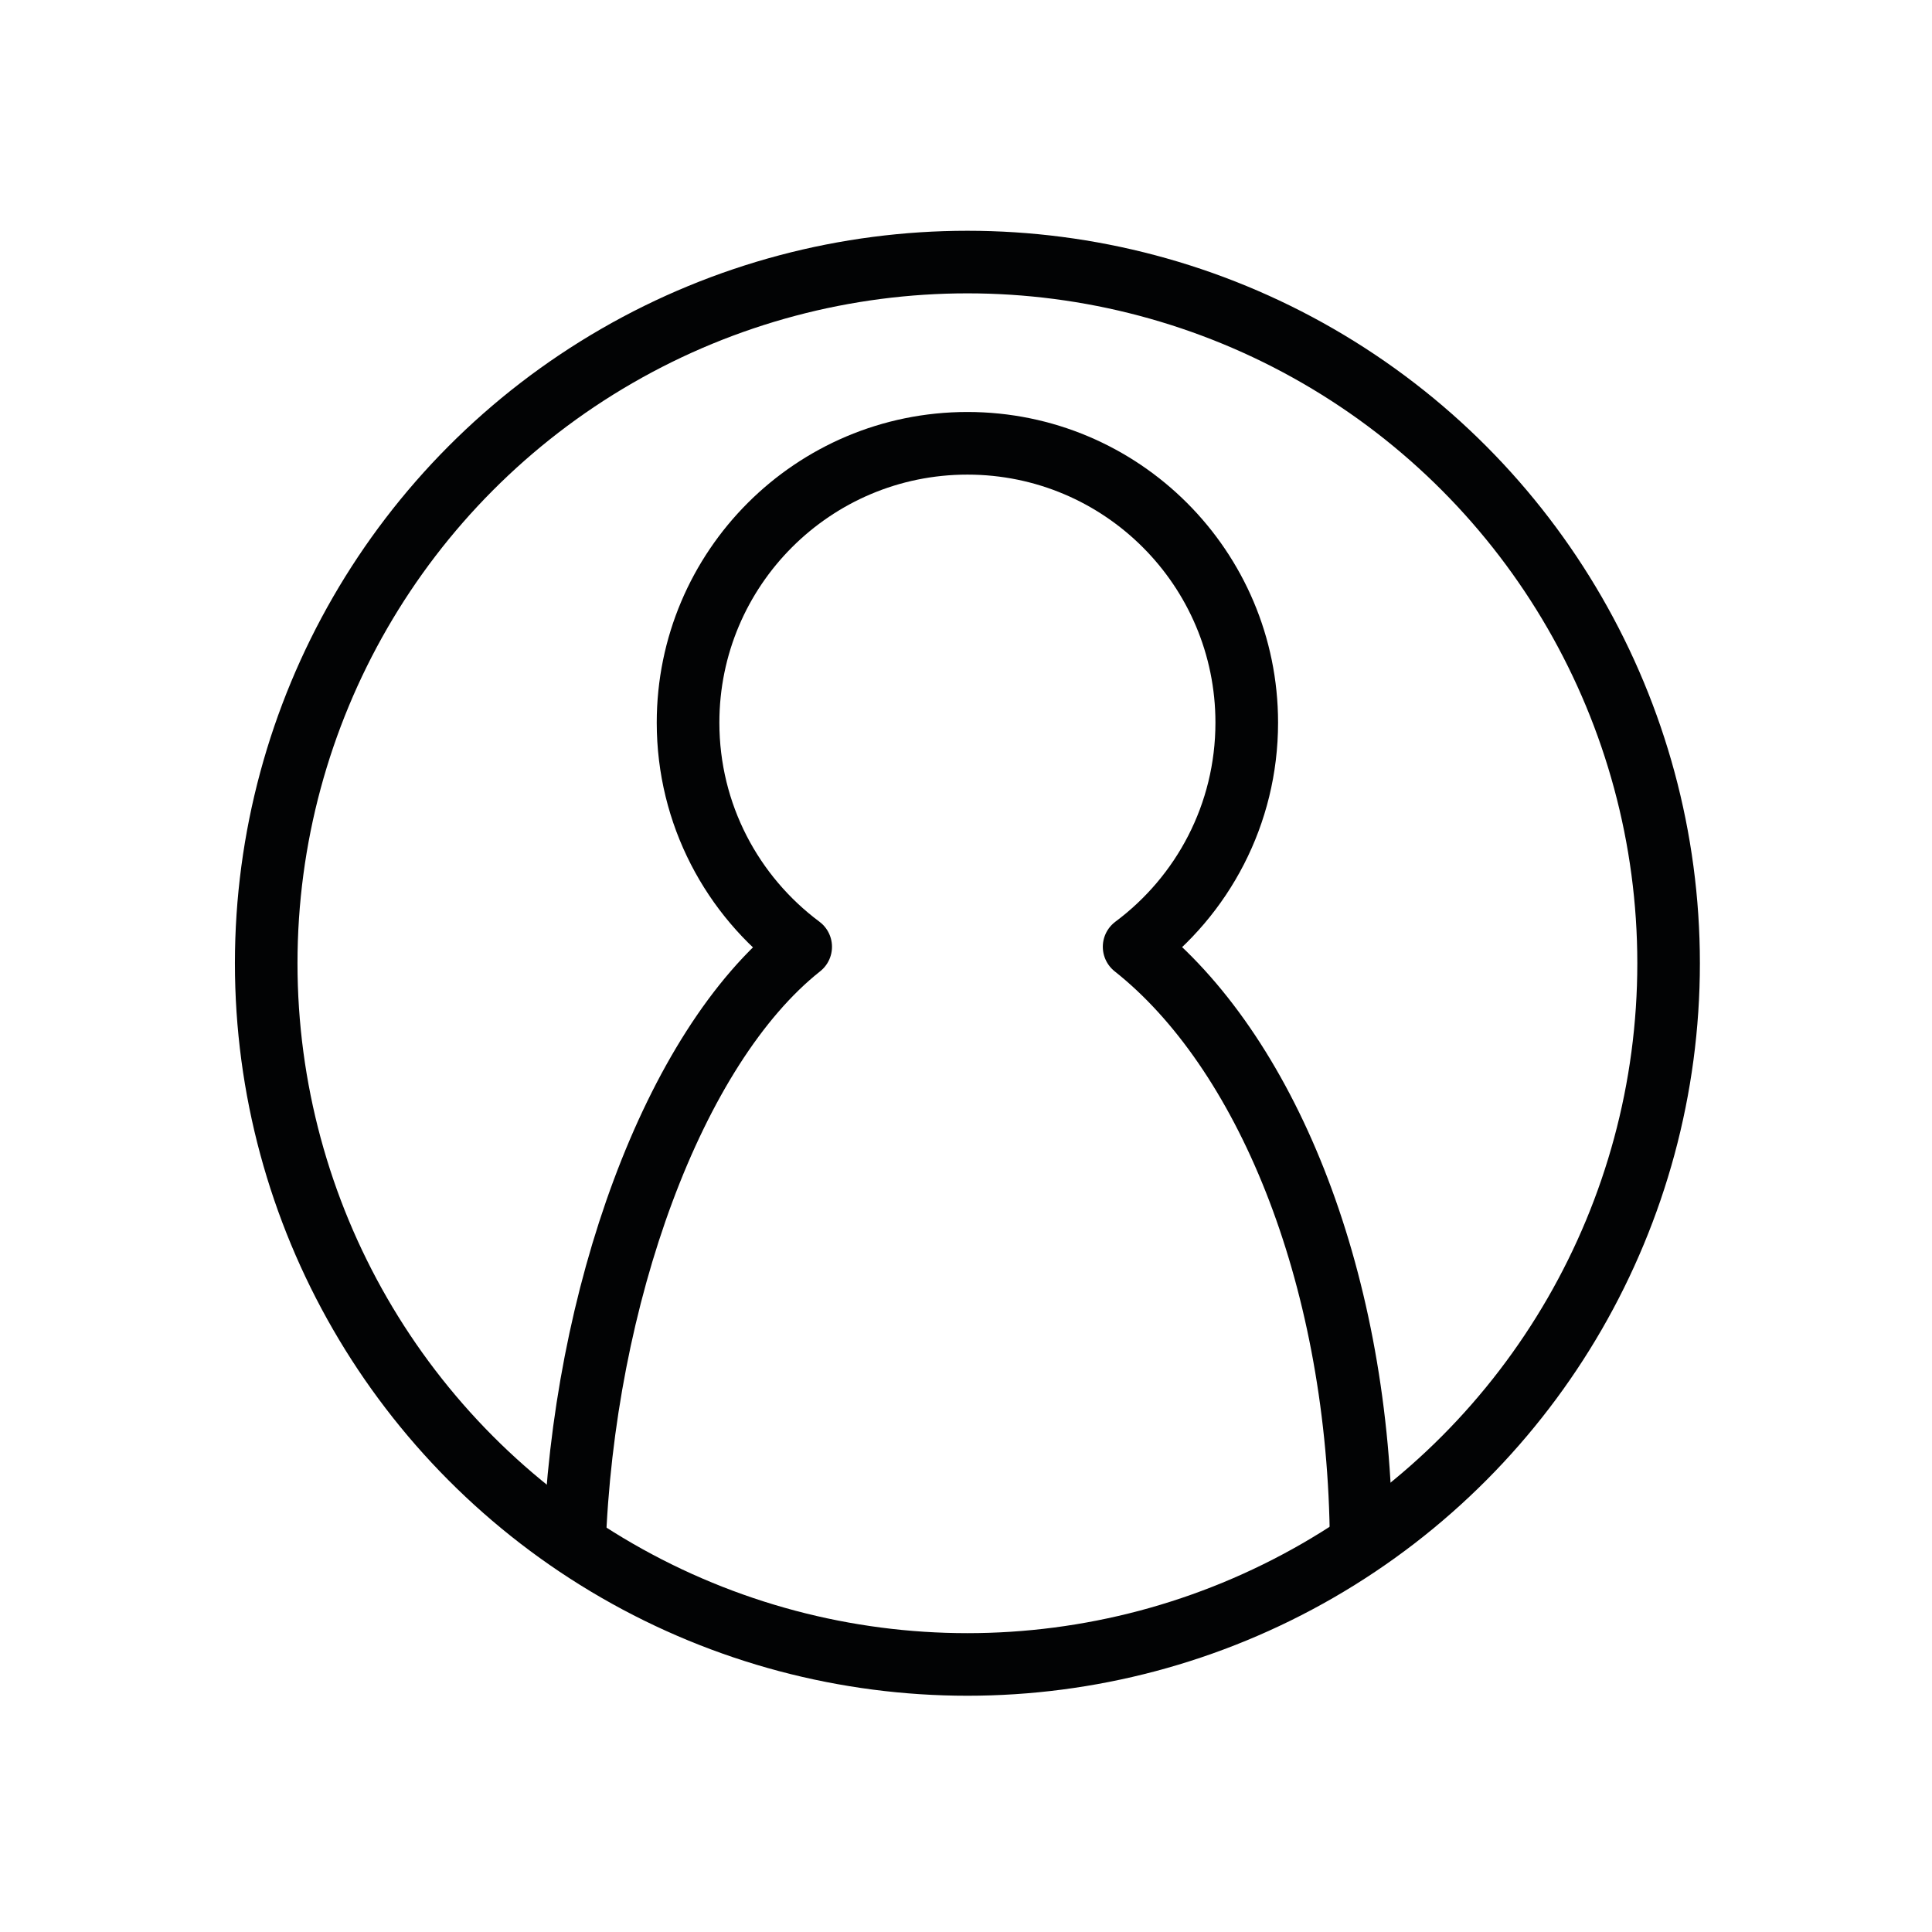 <?xml version="1.0" encoding="utf-8"?>
<!-- Generator: Adobe Illustrator 17.0.0, SVG Export Plug-In . SVG Version: 6.00 Build 0)  -->
<!DOCTYPE svg PUBLIC "-//W3C//DTD SVG 1.1//EN" "http://www.w3.org/Graphics/SVG/1.1/DTD/svg11.dtd">
<svg version="1.1" id="Calque_1" xmlns="http://www.w3.org/2000/svg" xmlns:xlink="http://www.w3.org/1999/xlink" x="0px" y="0px"
	 width="524.41px" height="524.41px" viewBox="0 0 524.41 524.41" enable-background="new 0 0 524.41 524.41" xml:space="preserve">
<path fill="none" stroke="#020304" stroke-width="17" stroke-linejoin="round" stroke-miterlimit="10" d="M369.426,415.442
	c-1.214-70.194-26.083-130.341-61.585-158.452c18.552-13.822,30.569-35.927,30.569-60.84c0-41.877-33.948-75.824-75.824-75.824
	c-41.877,0-75.824,33.948-75.824,75.824c0,24.914,12.017,47.018,30.569,60.84c-34.575,27.376-59.064,95.136-61.442,162.969"/>
<circle fill="none" stroke="#020304" stroke-width="16.986" stroke-linecap="round" stroke-linejoin="round" stroke-miterlimit="10" cx="262.586" cy="261.46" r="190.329"/>
</svg>
